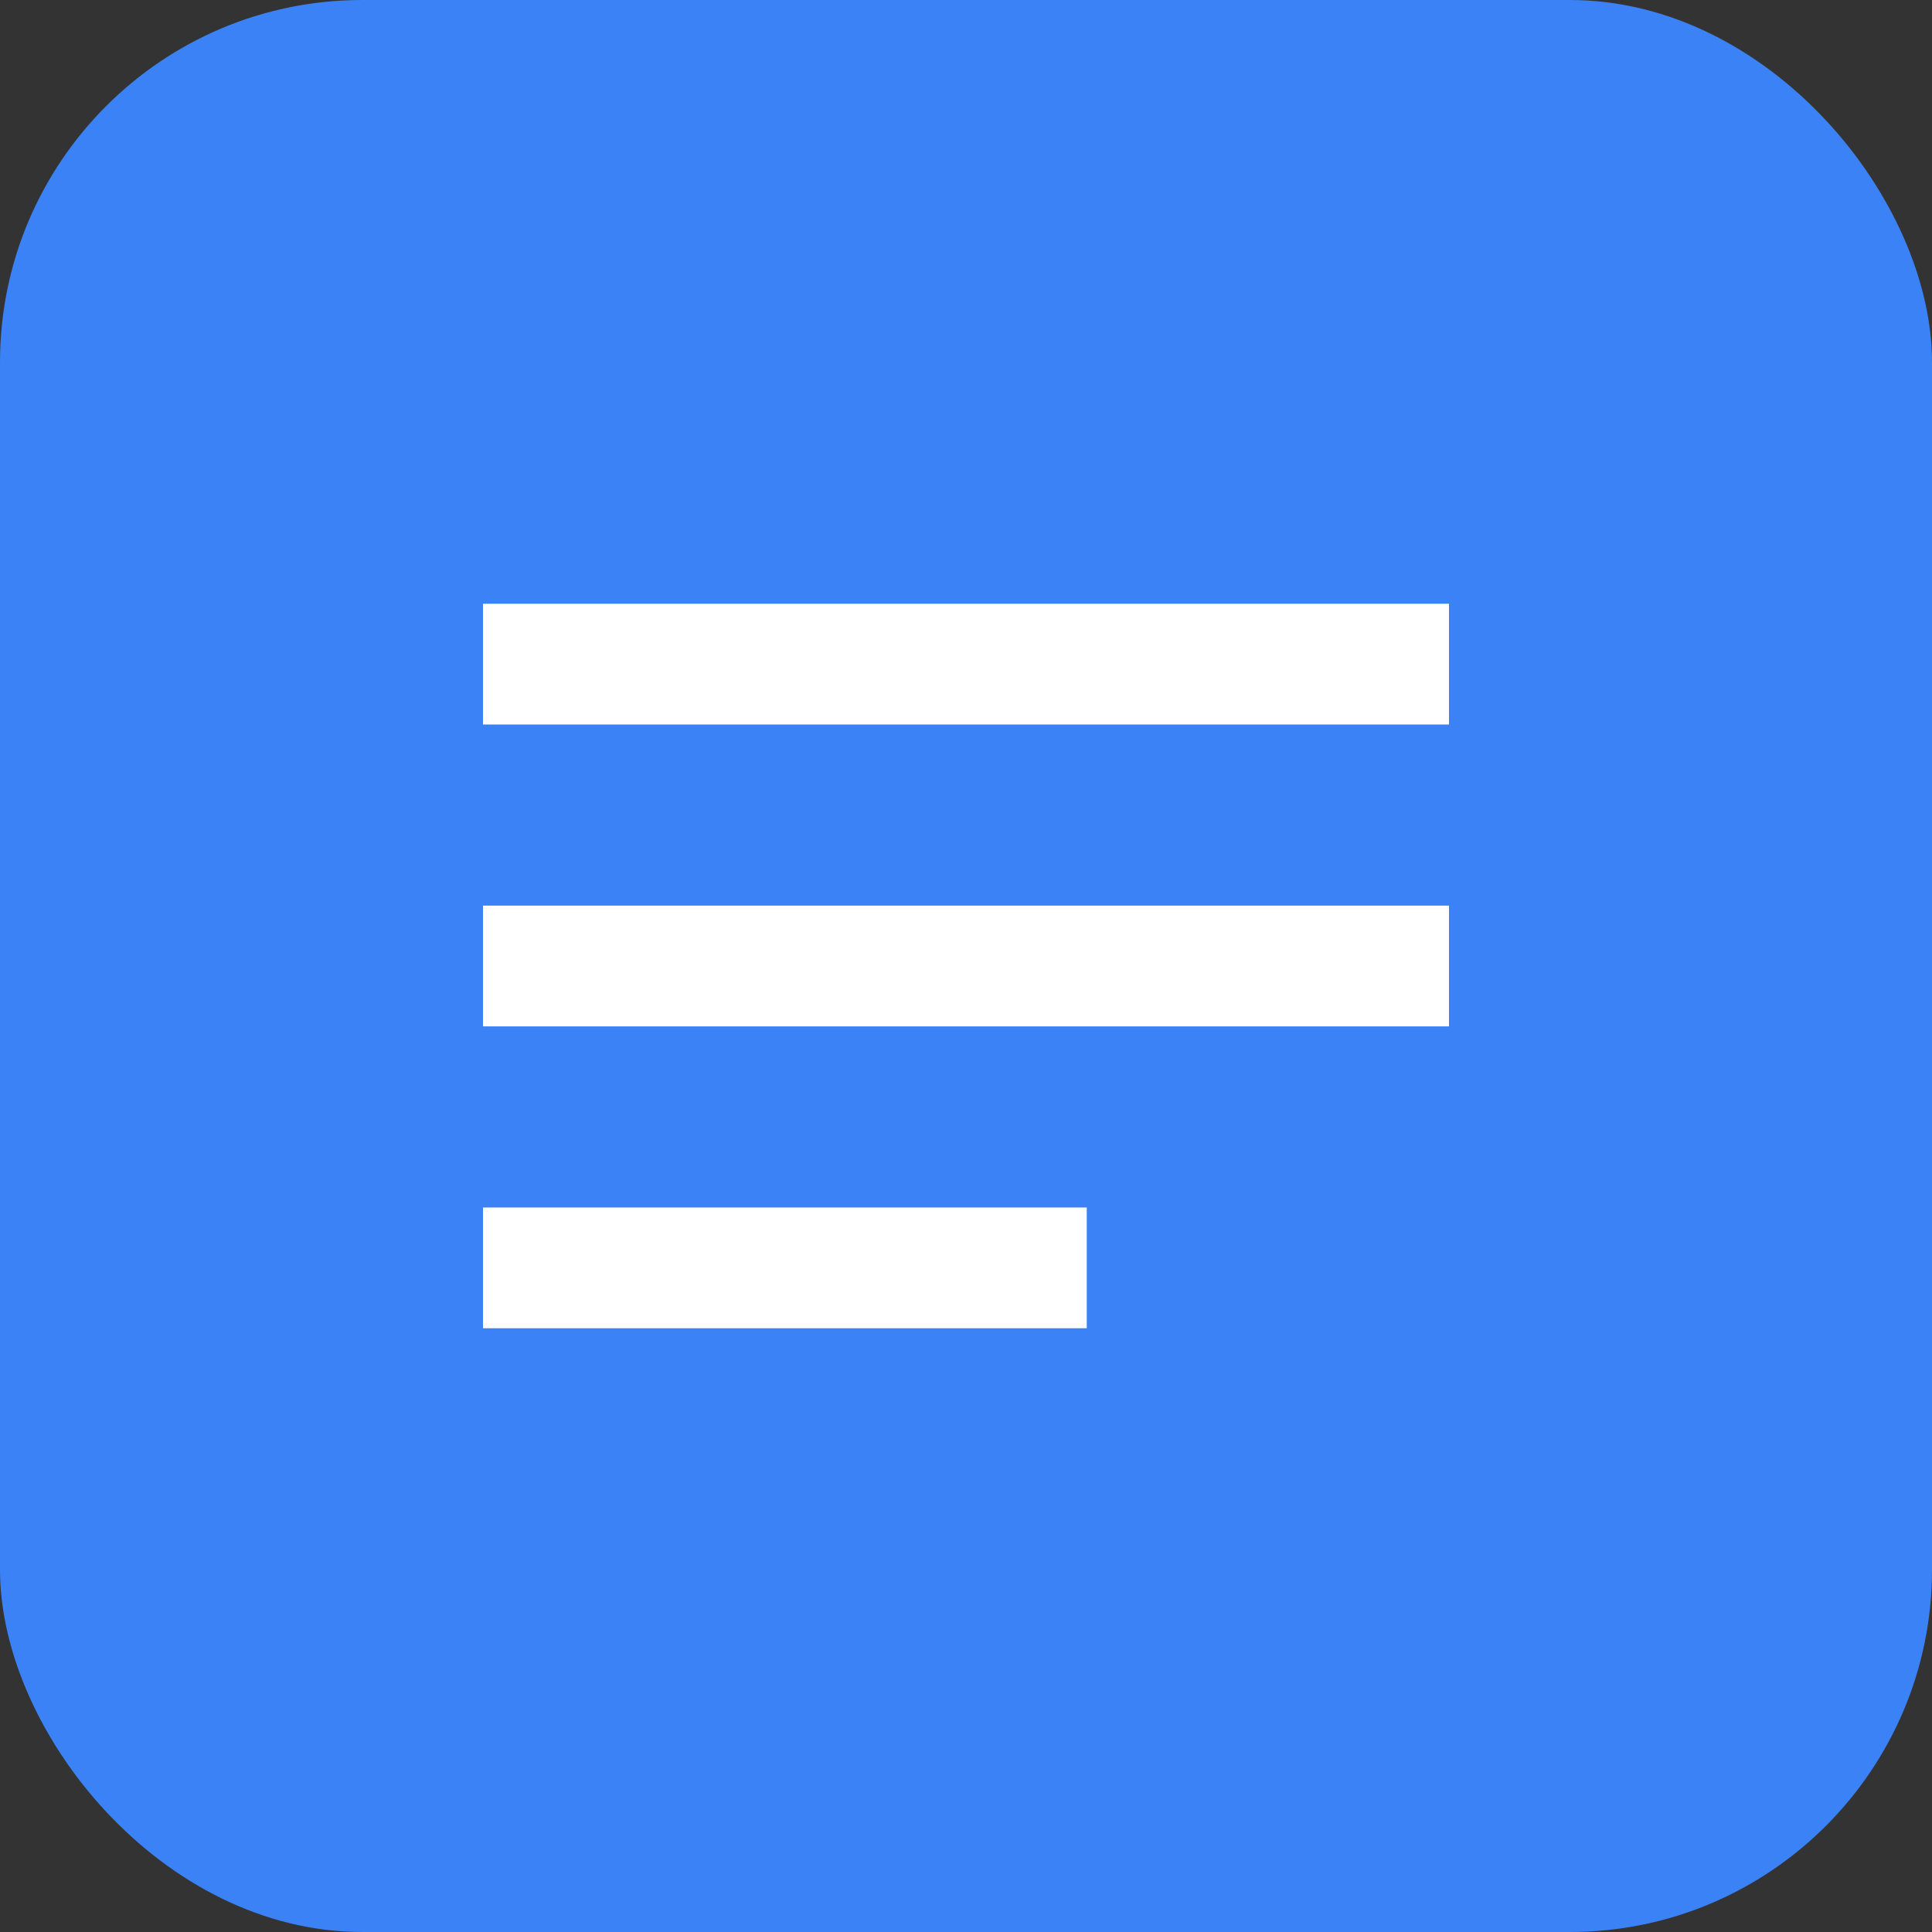 <?xml version="1.0" encoding="UTF-8"?><svg width="32" height="32" viewBox="0 0 32 32" xmlns="http://www.w3.org/2000/svg"><rect x="0" y="0" width="32" height="32" fill="#333333" stroke="none"/><rect width="32" height="32" rx="6" fill="#3B82F6"/><path d="M8 10h16v2H8zm0 5h16v2H8zm0 5h10v2H8z" fill="white"/></svg>
